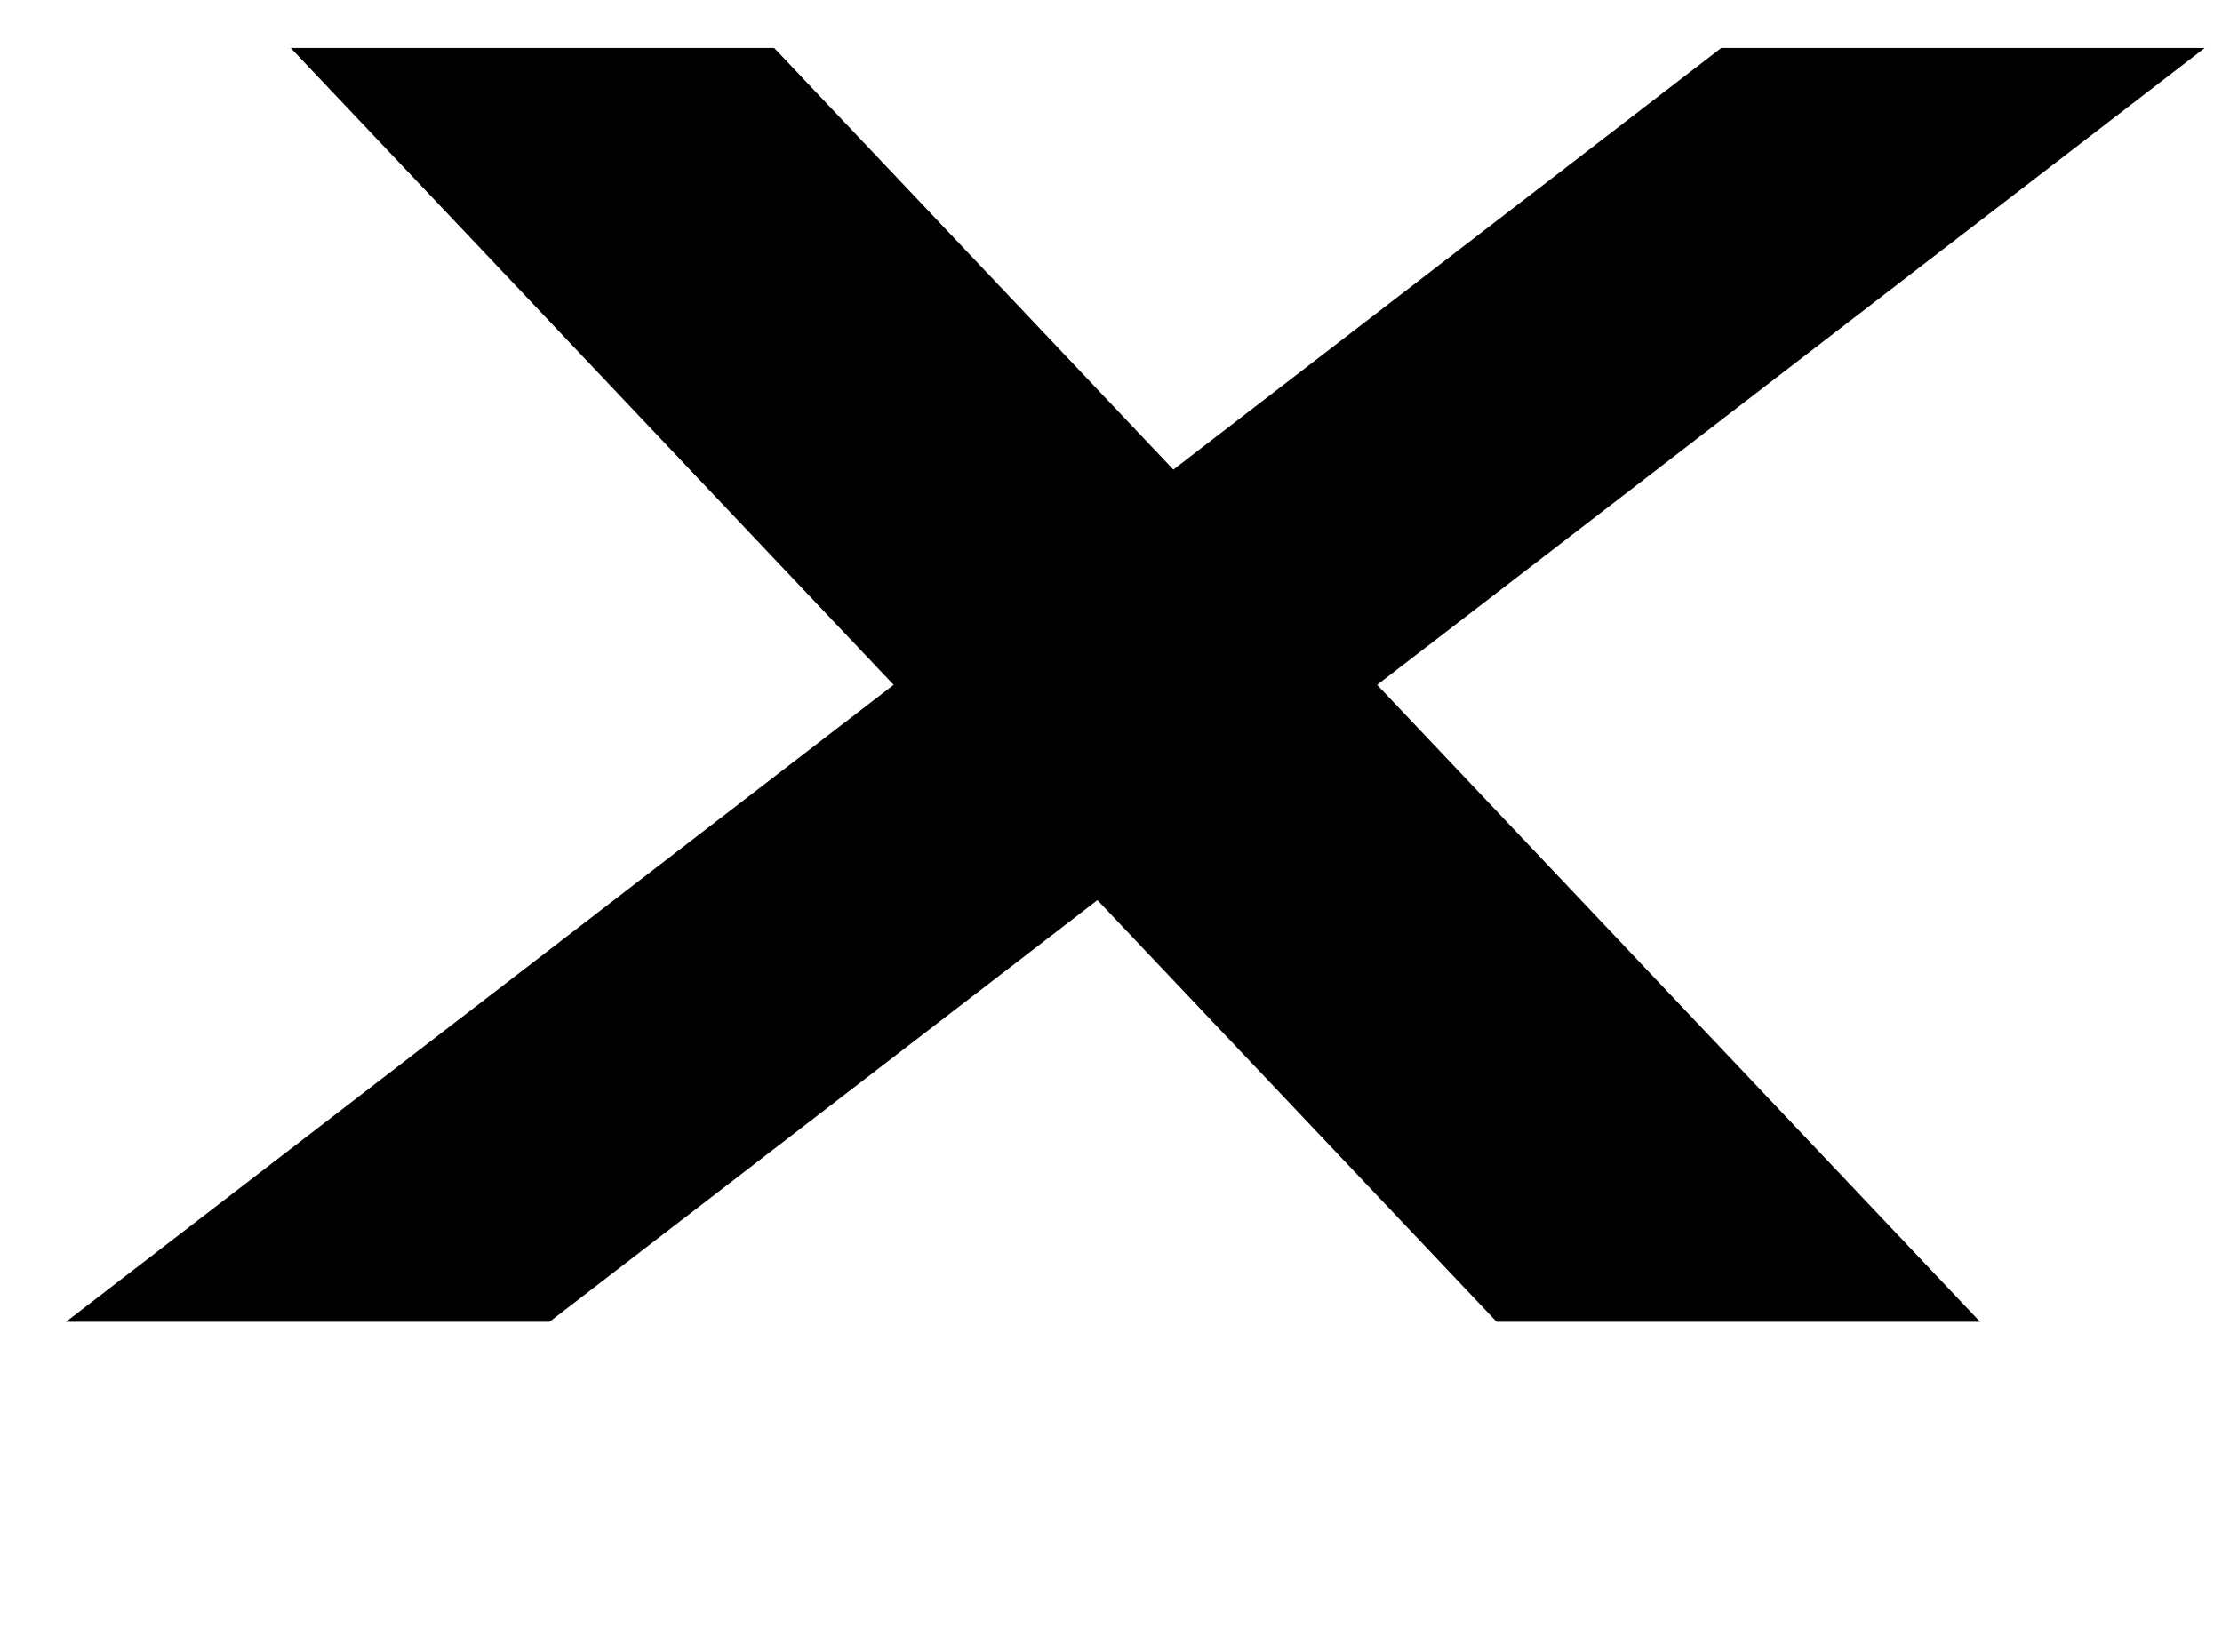 <?xml version="1.0" standalone="no"?>
<!DOCTYPE svg PUBLIC "-//W3C//DTD SVG 1.1//EN" "http://www.w3.org/Graphics/SVG/1.1/DTD/svg11.dtd" >
<svg xmlns="http://www.w3.org/2000/svg" xmlns:xlink="http://www.w3.org/1999/xlink" version="1.1" viewBox="-10 0 1345 1000">
   <path fill="currentColor"
d="M165.948 29l364.989 385.619l-500.979 385.616h292.658l331.674 -255.294l241.637 255.294h292.658l-364.99 -385.616l500.979 -385.619h-292.658l-331.674 255.296l-241.637 -255.296h-292.658z" />
</svg>
